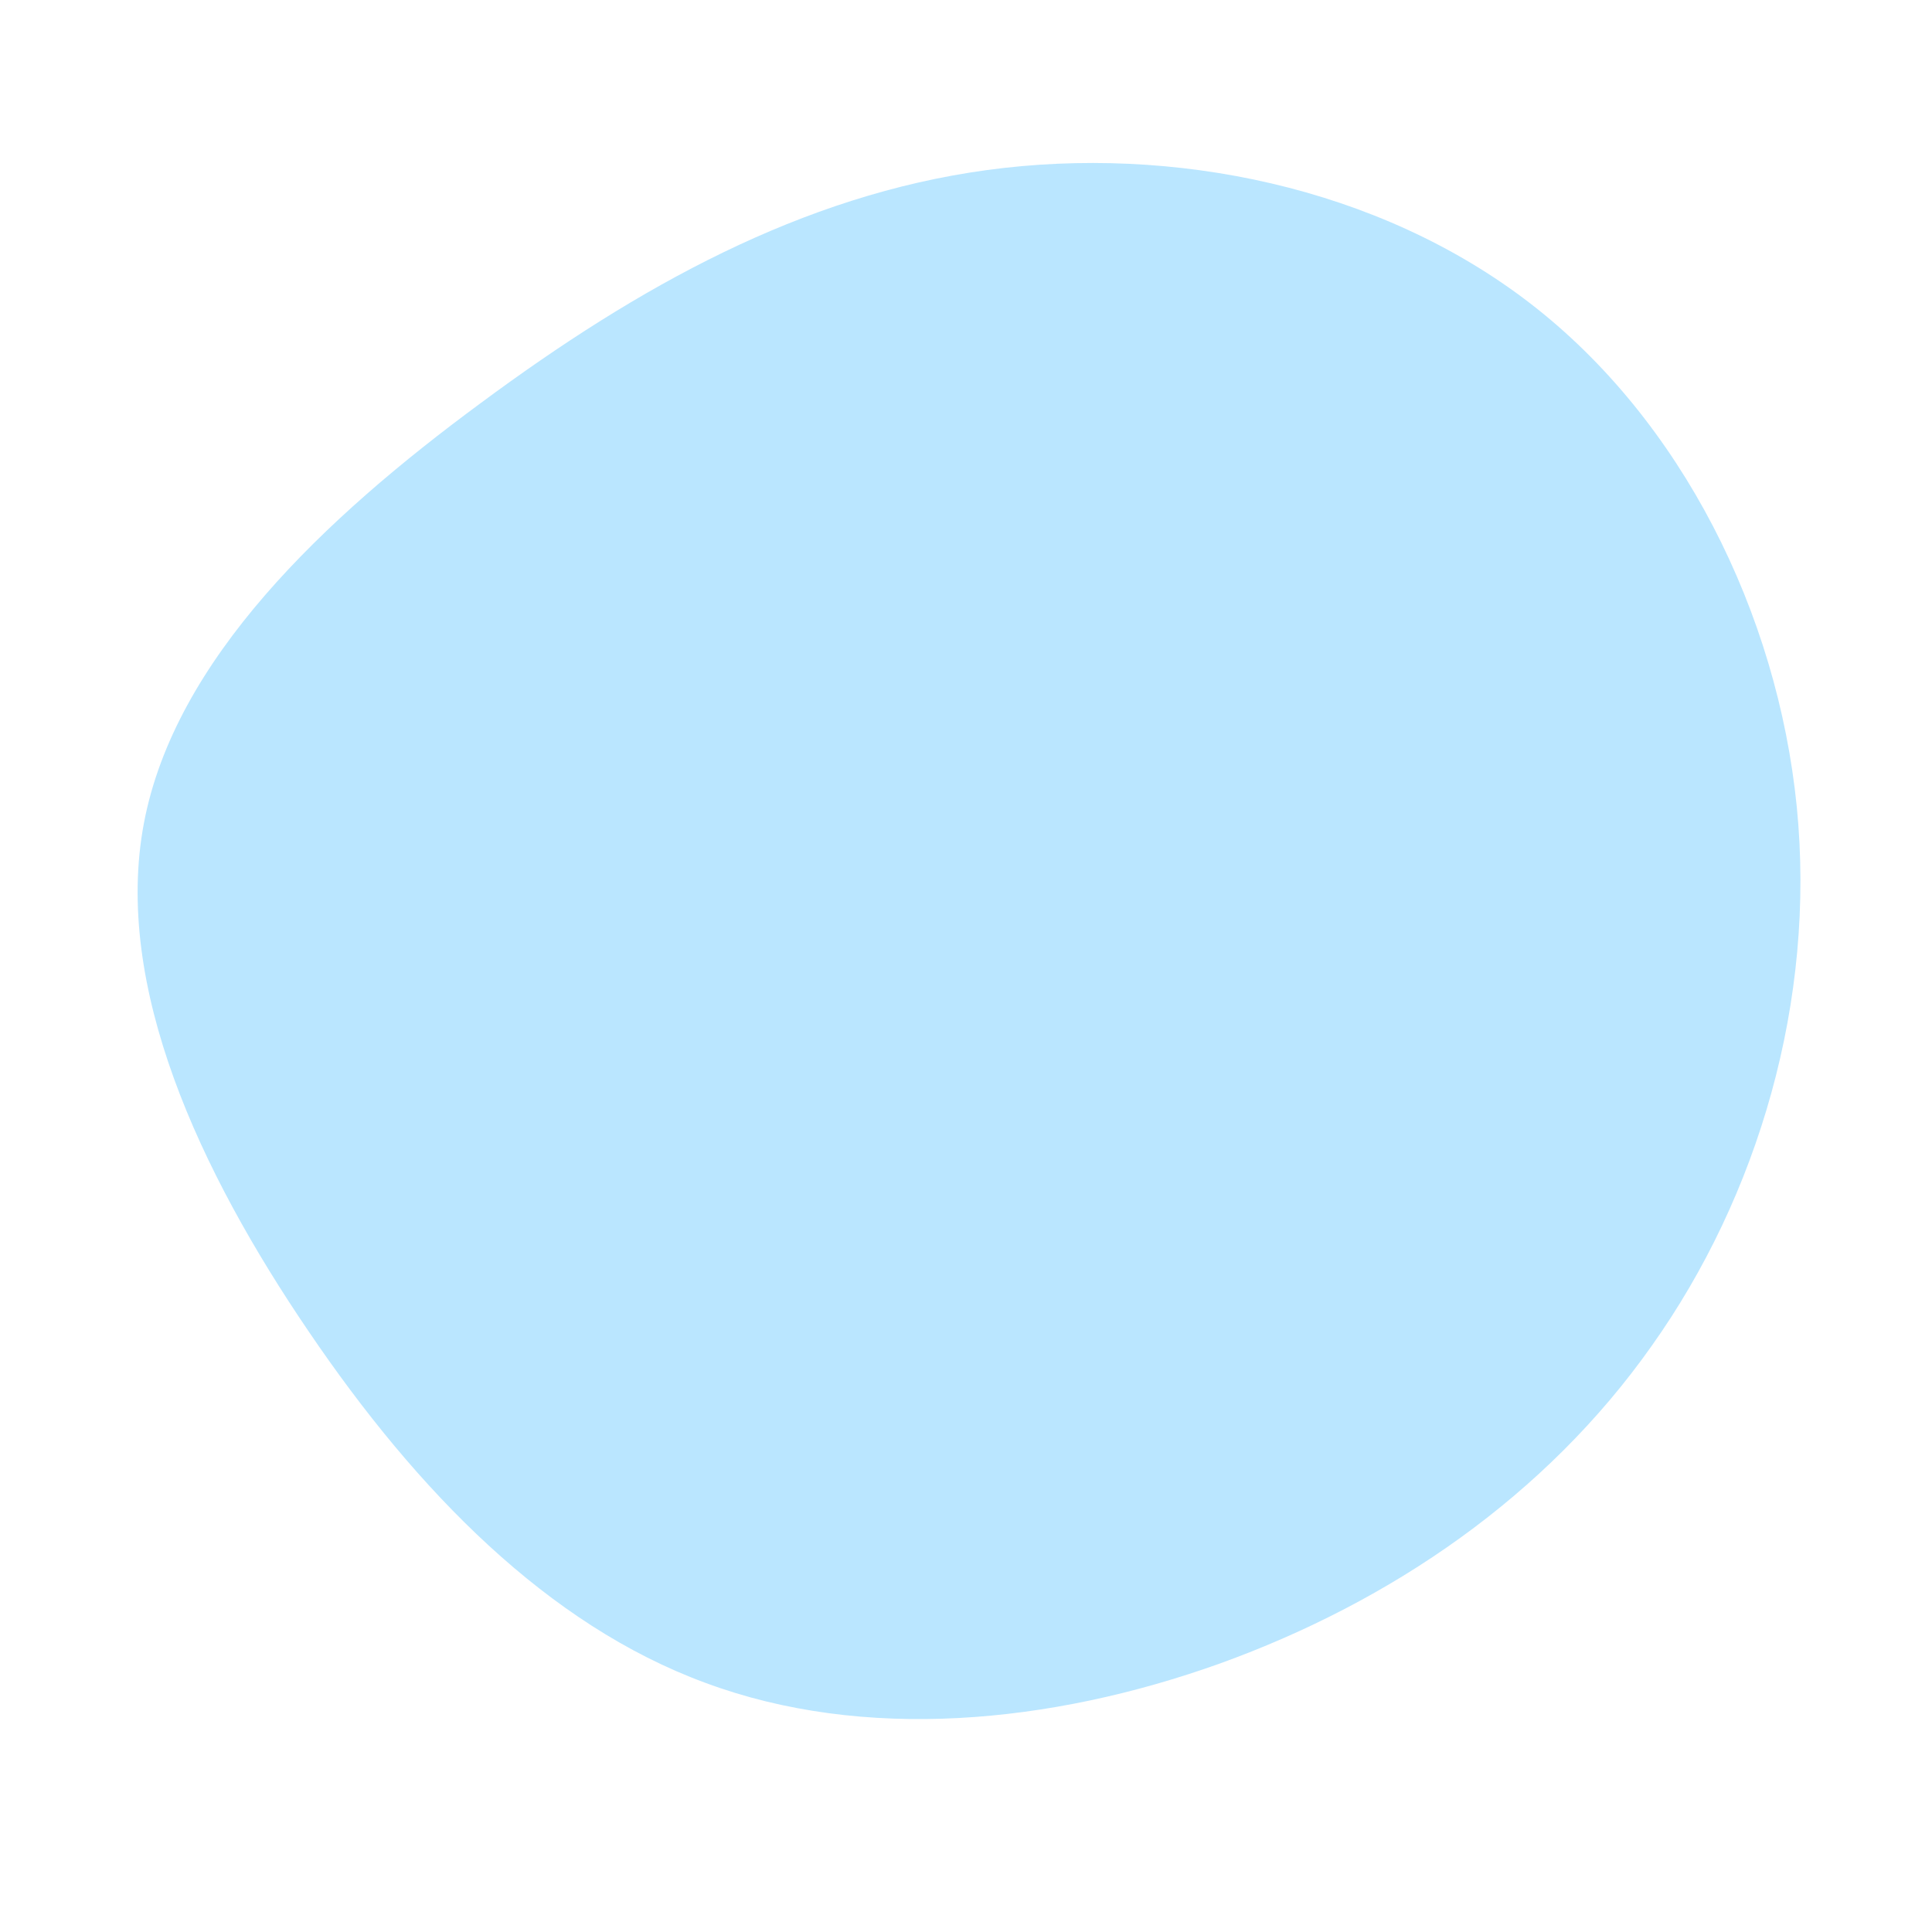 <svg viewBox="0 0 200 200" xmlns="http://www.w3.org/2000/svg">
  <path fill="#BAE6FF" d="M58.4,-68.6C74.1,-56.5,84,-36.5,86,-16.5C88,3.6,82,23.8,71,39.3C60,54.9,44,65.8,26.3,72.2C8.7,78.5,-10.6,80.3,-27,74.2C-43.3,68.2,-56.8,54.4,-68,37.9C-79.3,21.3,-88.3,2.1,-85.1,-14.8C-81.9,-31.7,-66.5,-46.3,-50.2,-58.3C-34,-70.3,-17,-79.8,2.2,-82.4C21.4,-85,42.7,-80.7,58.4,-68.6Z" transform="translate(100 100)" />
</svg>